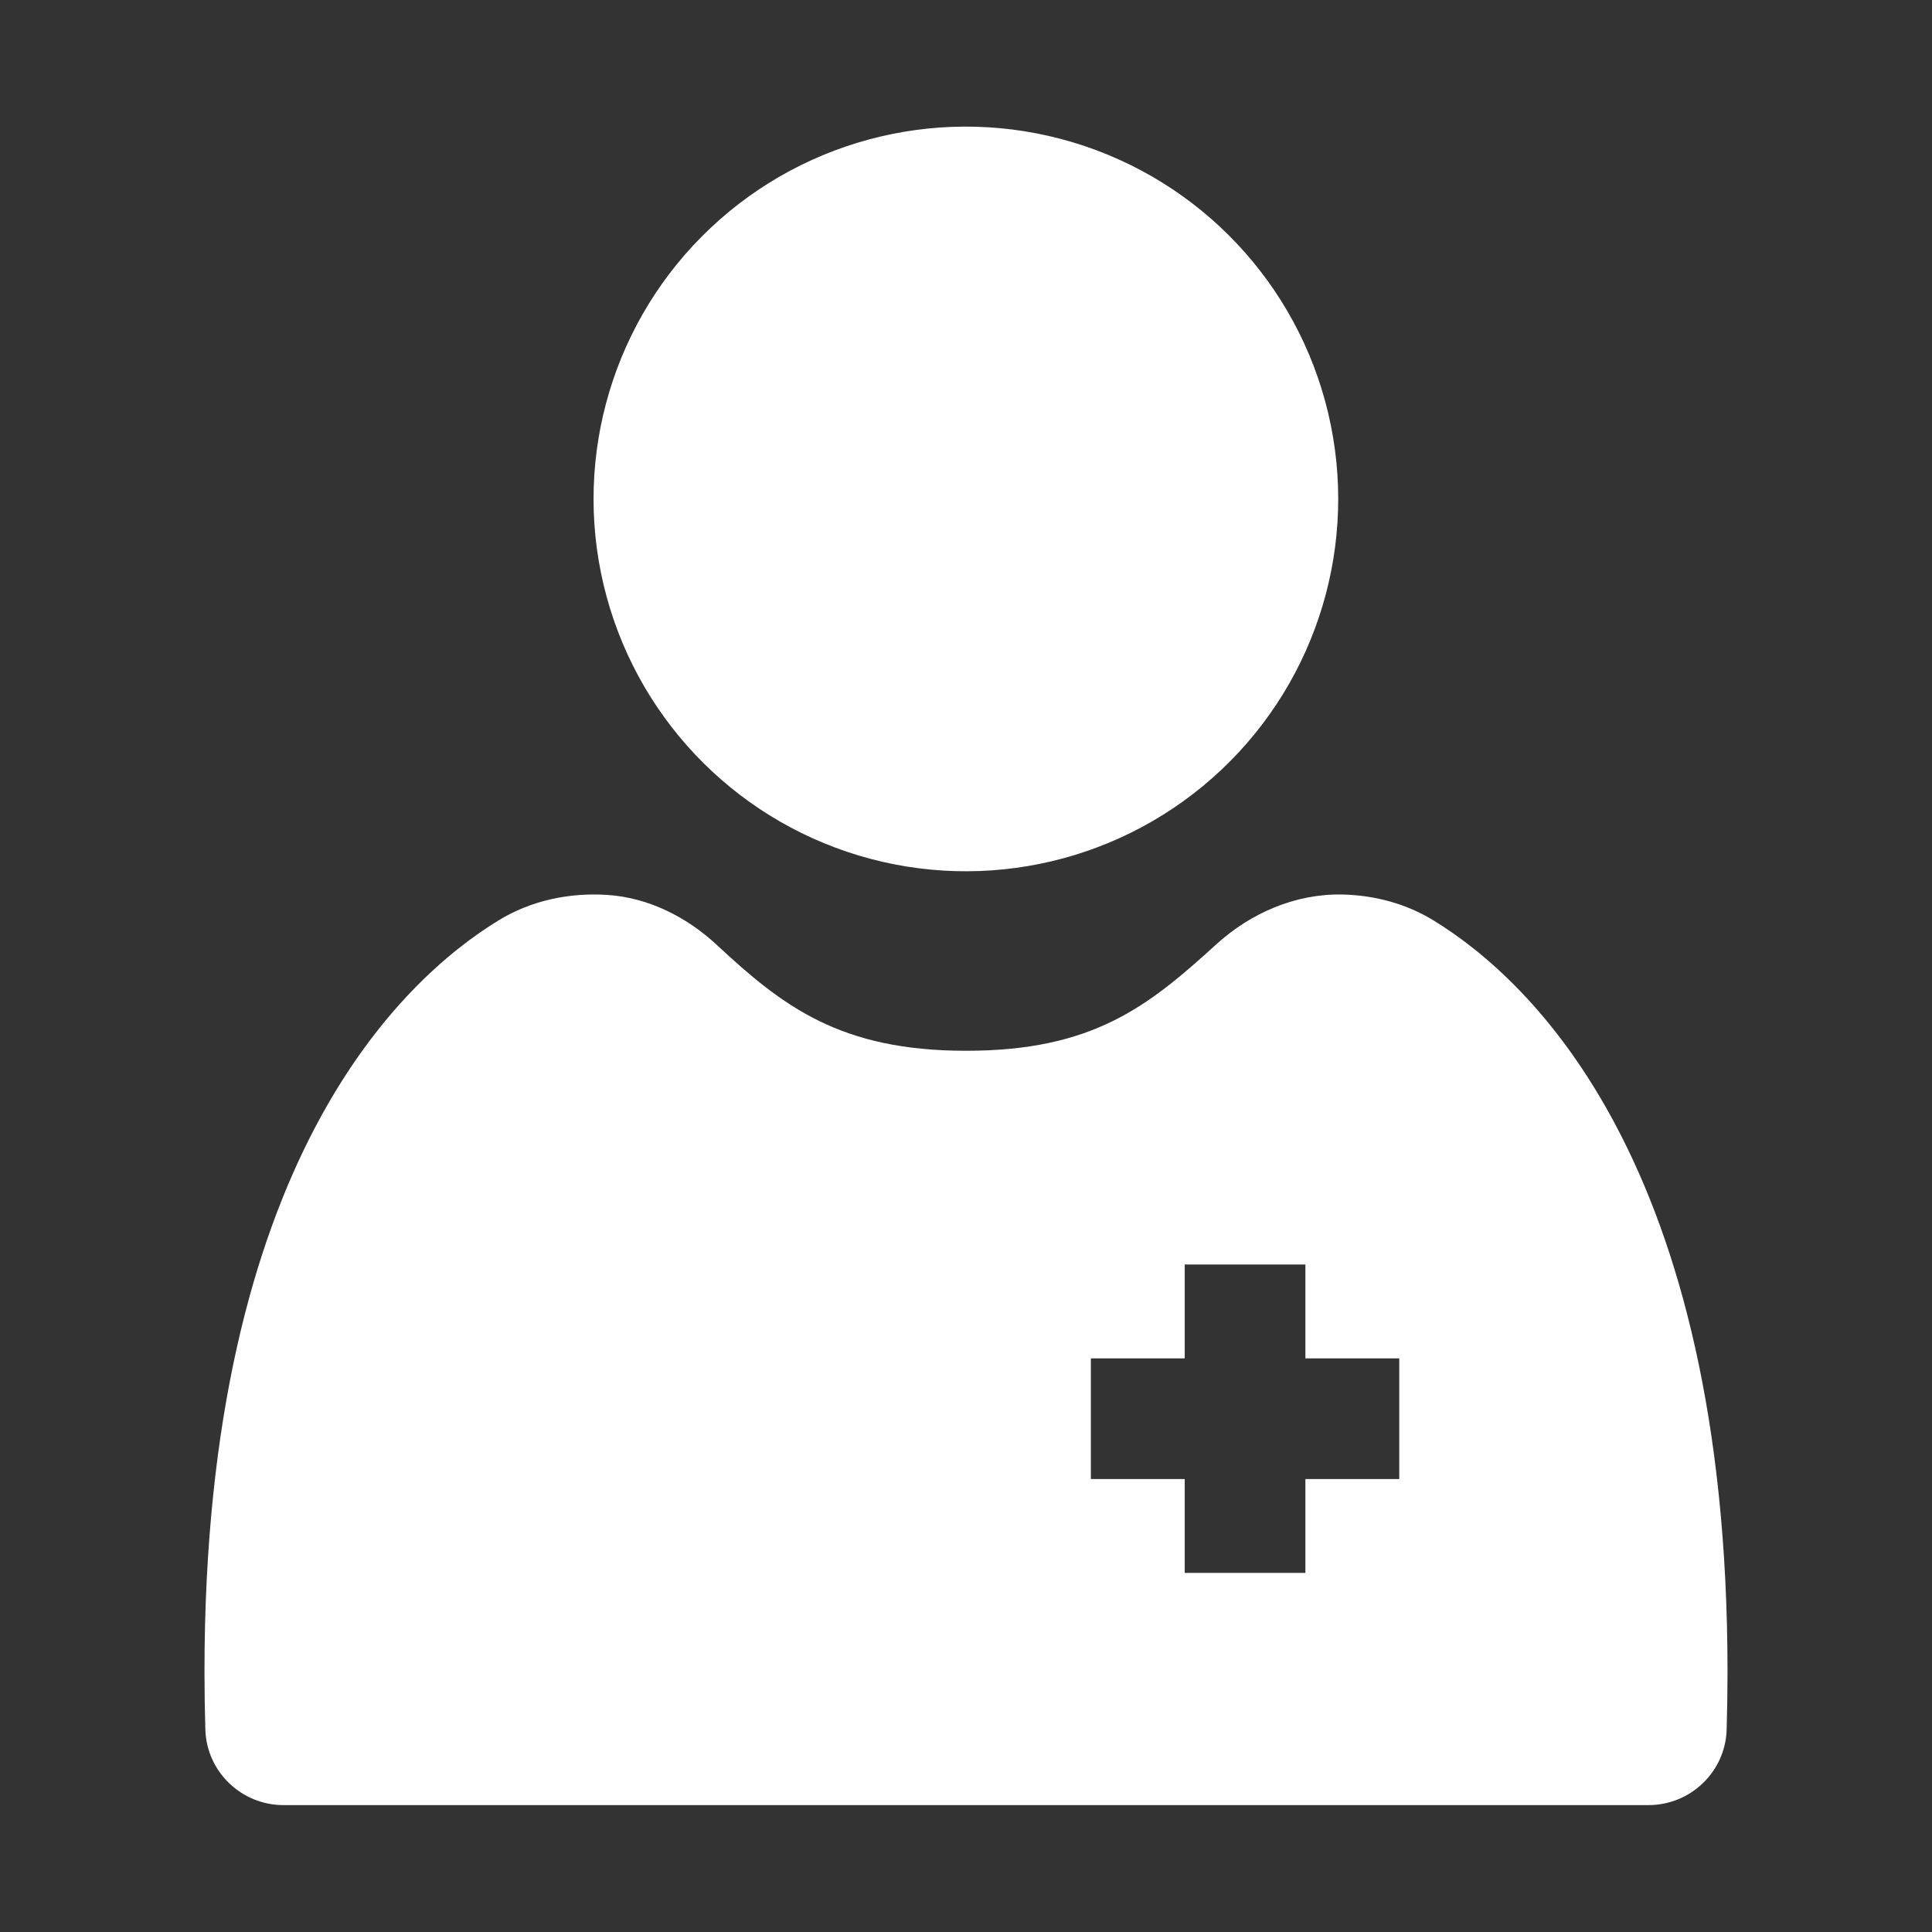 <svg height='300px' width='300px'  fill="#FFFFFF" xmlns="http://www.w3.org/2000/svg" xmlns:xlink="http://www.w3.org/1999/xlink" version="1.1" x="0px" y="0px" viewBox="0 0 100 100" style="enable-background:new 0 0 100 100;" xml:space="preserve"><rect x="0" y="0" width="100" height="100" fill="#333333" stroke="none"/><g><ellipse transform="matrix(0.973 -0.23 0.23 0.973 -4.6 12.179)" cx="50" cy="25.844" rx="19.275" ry="19.275"></ellipse><path d="M74.184,47.632c-1.416-0.865-3.049-1.297-4.706-1.332   c-2.417-0.051-4.743,0.956-6.53,2.585c-3.563,3.249-6.416,5.503-12.948,5.503   c-6.535,0-9.499-2.318-12.896-5.476c-1.561-1.452-3.54-2.451-5.667-2.591   c-1.965-0.13-3.945,0.288-5.621,1.311c-5.044,3.08-15.232,12.56-15.232,38.881   c0,1.038,0.016,2.039,0.045,3.012c0.065,2.181,1.866,3.907,4.048,3.907h16.048   h11.476H57.22h11.082h17.021c2.182,0,3.983-1.726,4.048-3.907   c0.029-0.972,0.045-1.974,0.045-3.012C89.415,60.192,79.228,50.713,74.184,47.632z    M72.425,76.554H67.567v4.858h-6.246v-4.858h-4.858v-6.246h4.858v-4.858h6.246   v4.858h4.858V76.554z"></path></g></svg>